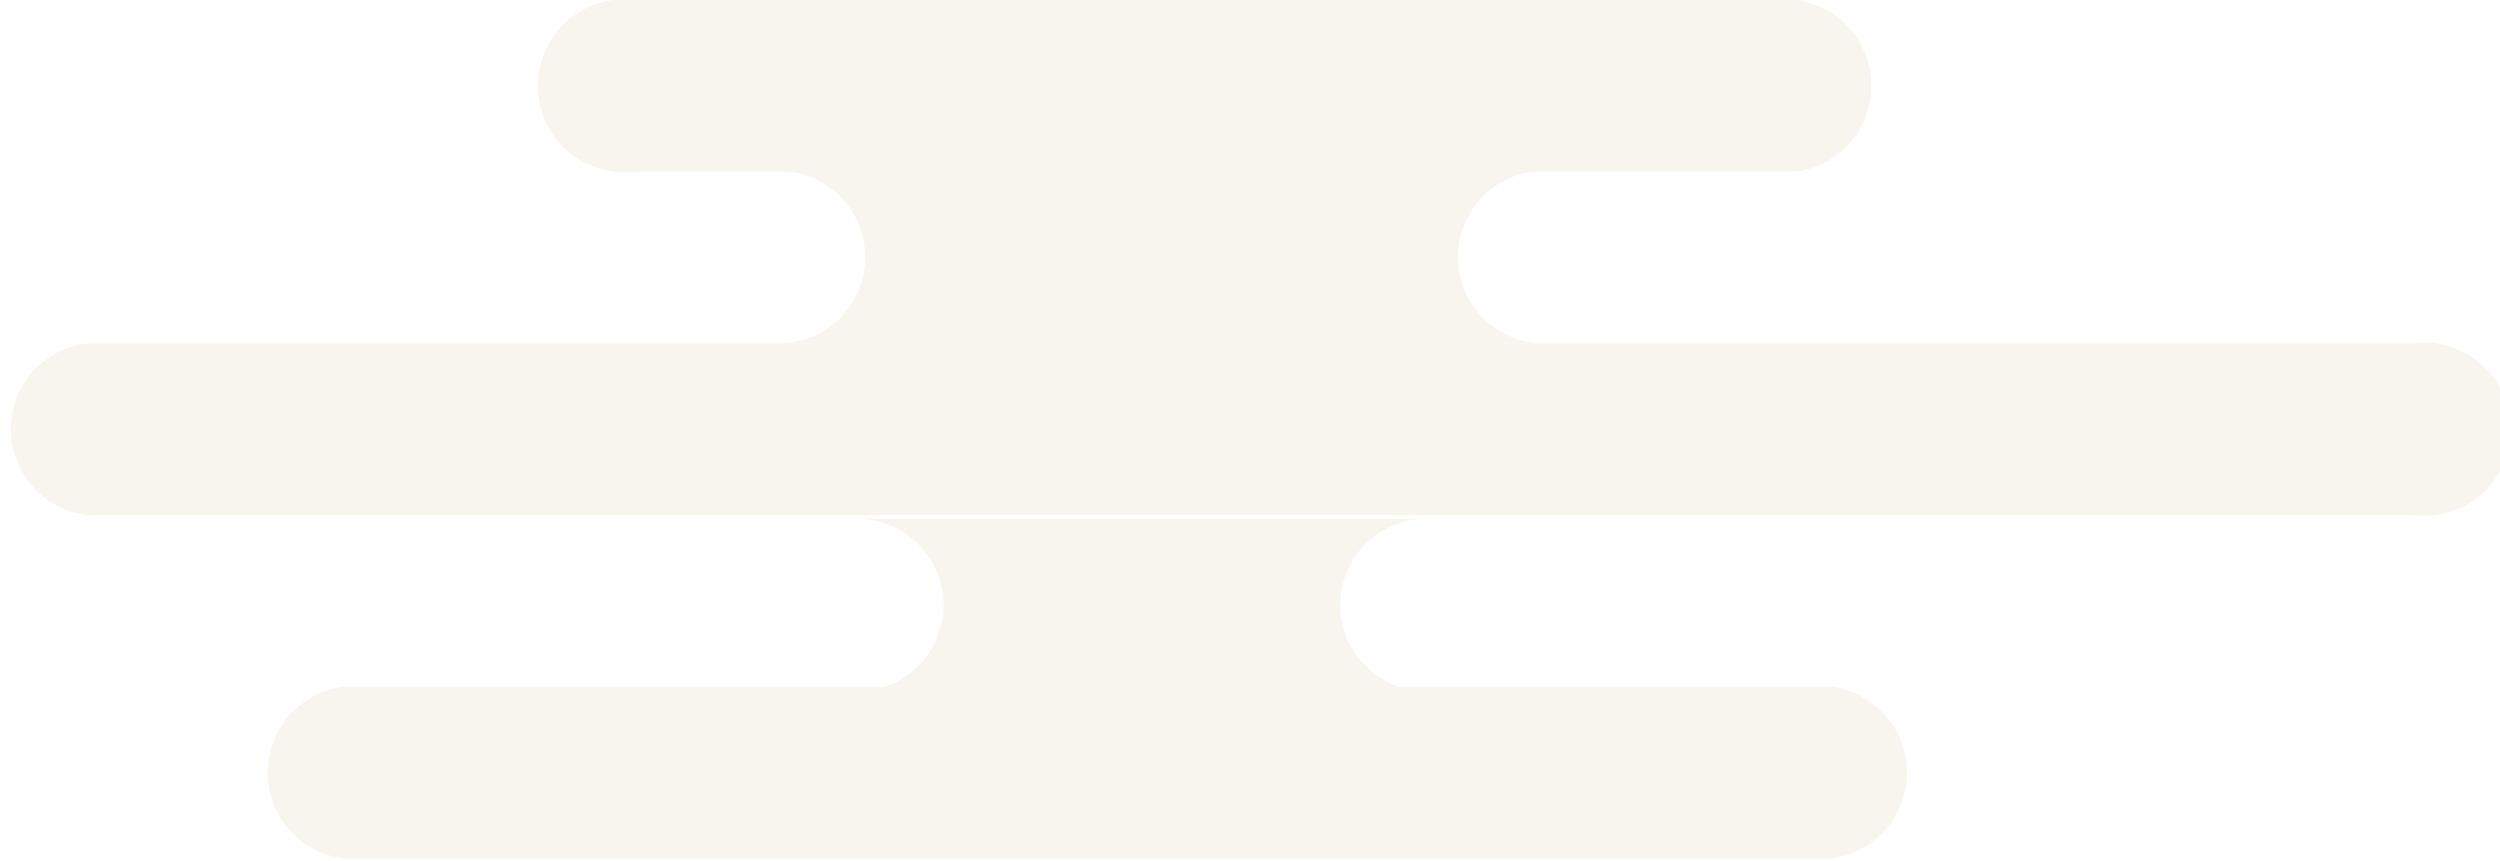 <svg xmlns="http://www.w3.org/2000/svg" viewBox="0 0 72.8 25.07"><defs><style>.a{opacity:0.35;}.b{fill:#e8e3cc;}</style></defs><title>sky2</title><g class="a"><path class="b" d="M18.5,5H23a2.51,2.51,0,0,1-.35,5H45a2.51,2.51,0,0,1-.35-5h7.64a2.52,2.52,0,0,0,0-5H18.5a2.52,2.52,0,1,0,0,5Z"/><path class="b" d="M53.33,20H40.74a2.51,2.51,0,0,1,.79-4.89H25A2.51,2.51,0,0,1,25.76,20H10a2.52,2.52,0,0,0,0,5H53.33a2.52,2.52,0,0,0,0-5Z"/><path class="b" d="M70.28,10H2.52a2.52,2.52,0,0,0,0,5H70.28a2.52,2.52,0,1,0,0-5Z"/></g></svg>